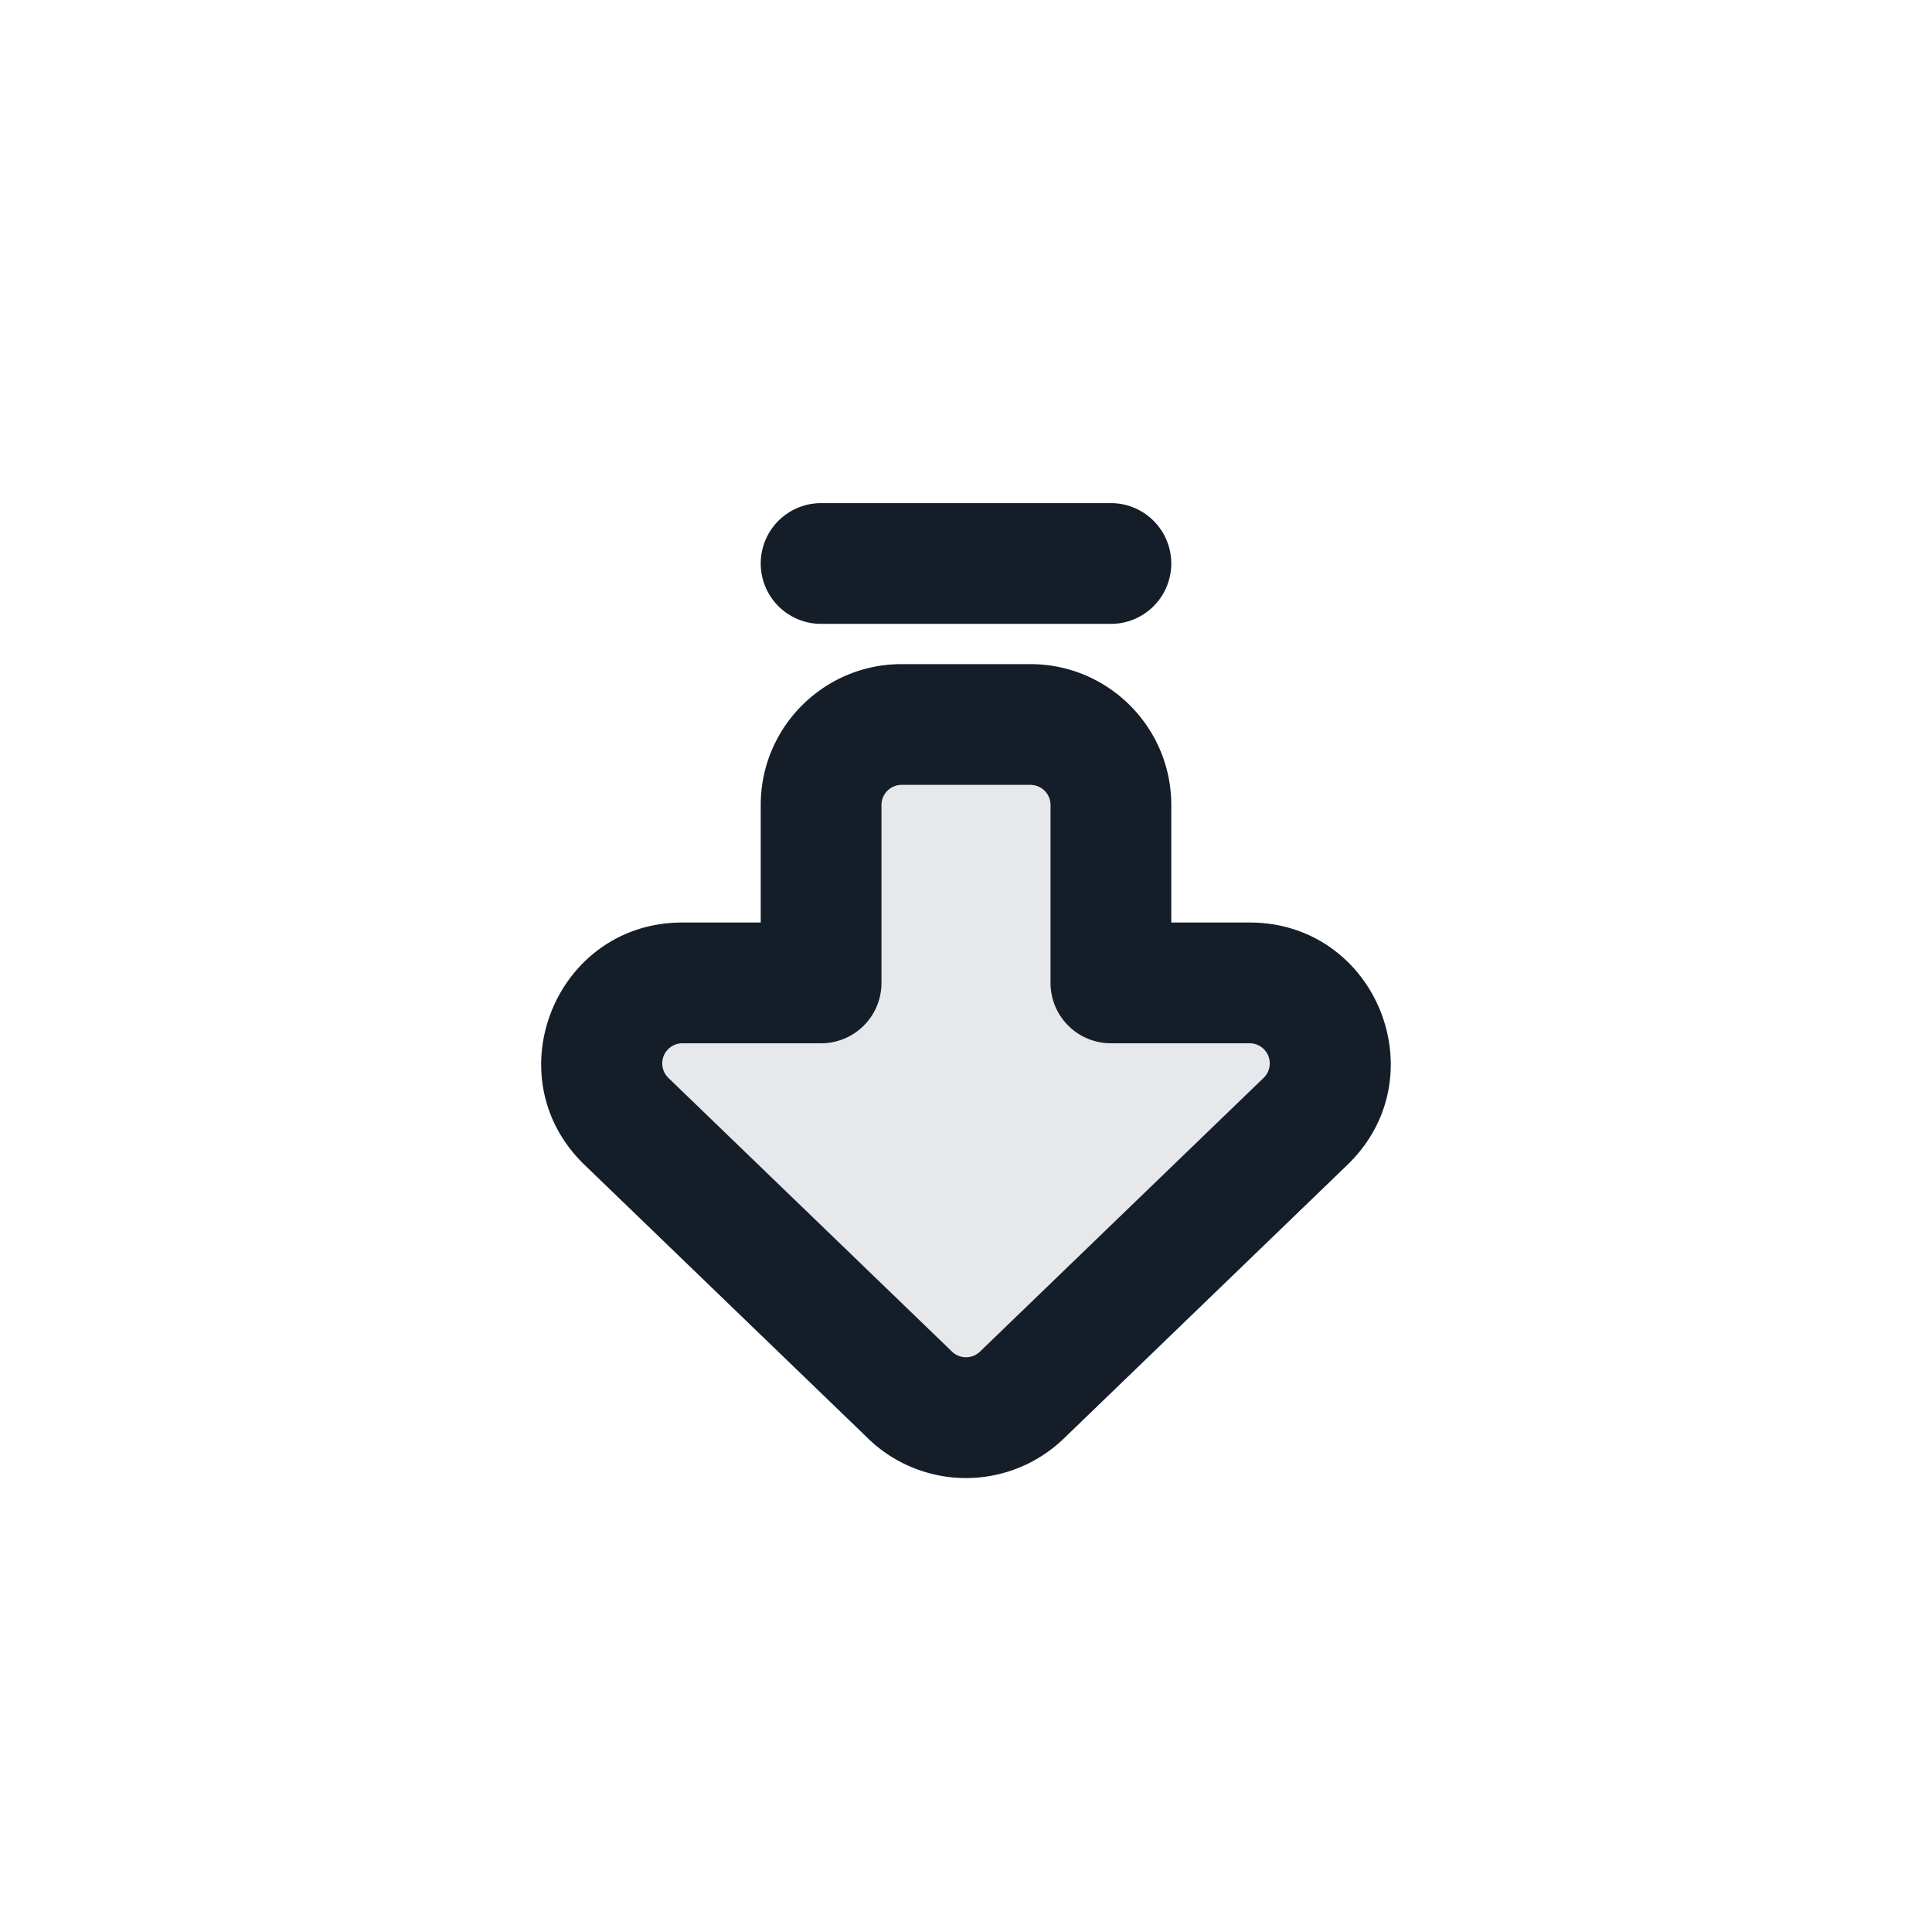 <svg xmlns="http://www.w3.org/2000/svg" viewBox="0 0 24 24"><path fill="#636F7E" opacity=".16" d="m11.306 17.33-3.524-3.4c-.647-.624-.205-1.72.695-1.72H10.2V10a1 1 0 0 1 1-1h1.6a1 1 0 0 1 1 1v2.21h1.723c.9 0 1.342 1.095.695 1.72l-3.524 3.4a1 1 0 0 1-1.388 0Z"/><path fill="#151E28" d="M10.784 17.87h.001l-3.524-3.4c-1.133-1.093-.359-3.01 1.215-3.01h.974V10c0-.966.784-1.75 1.75-1.75h1.6c.966 0 1.75.784 1.75 1.75v1.46h.973c1.575 0 2.348 1.917 1.215 3.01l-3.523 3.4a1.75 1.75 0 0 1-2.431 0Zm1.39-1.08 3.523-3.4a.25.25 0 0 0-.174-.43H13.8a.75.75 0 0 1-.75-.75V10a.25.25 0 0 0-.25-.25h-1.6a.25.25 0 0 0-.25.25v2.21a.75.75 0 0 1-.75.75H8.476a.25.25 0 0 0-.173.43l3.523 3.4a.25.25 0 0 0 .348 0ZM9.45 7a.75.75 0 0 1 .75-.75h3.6a.75.75 0 0 1 0 1.5h-3.6A.75.75 0 0 1 9.45 7Z"/></svg>